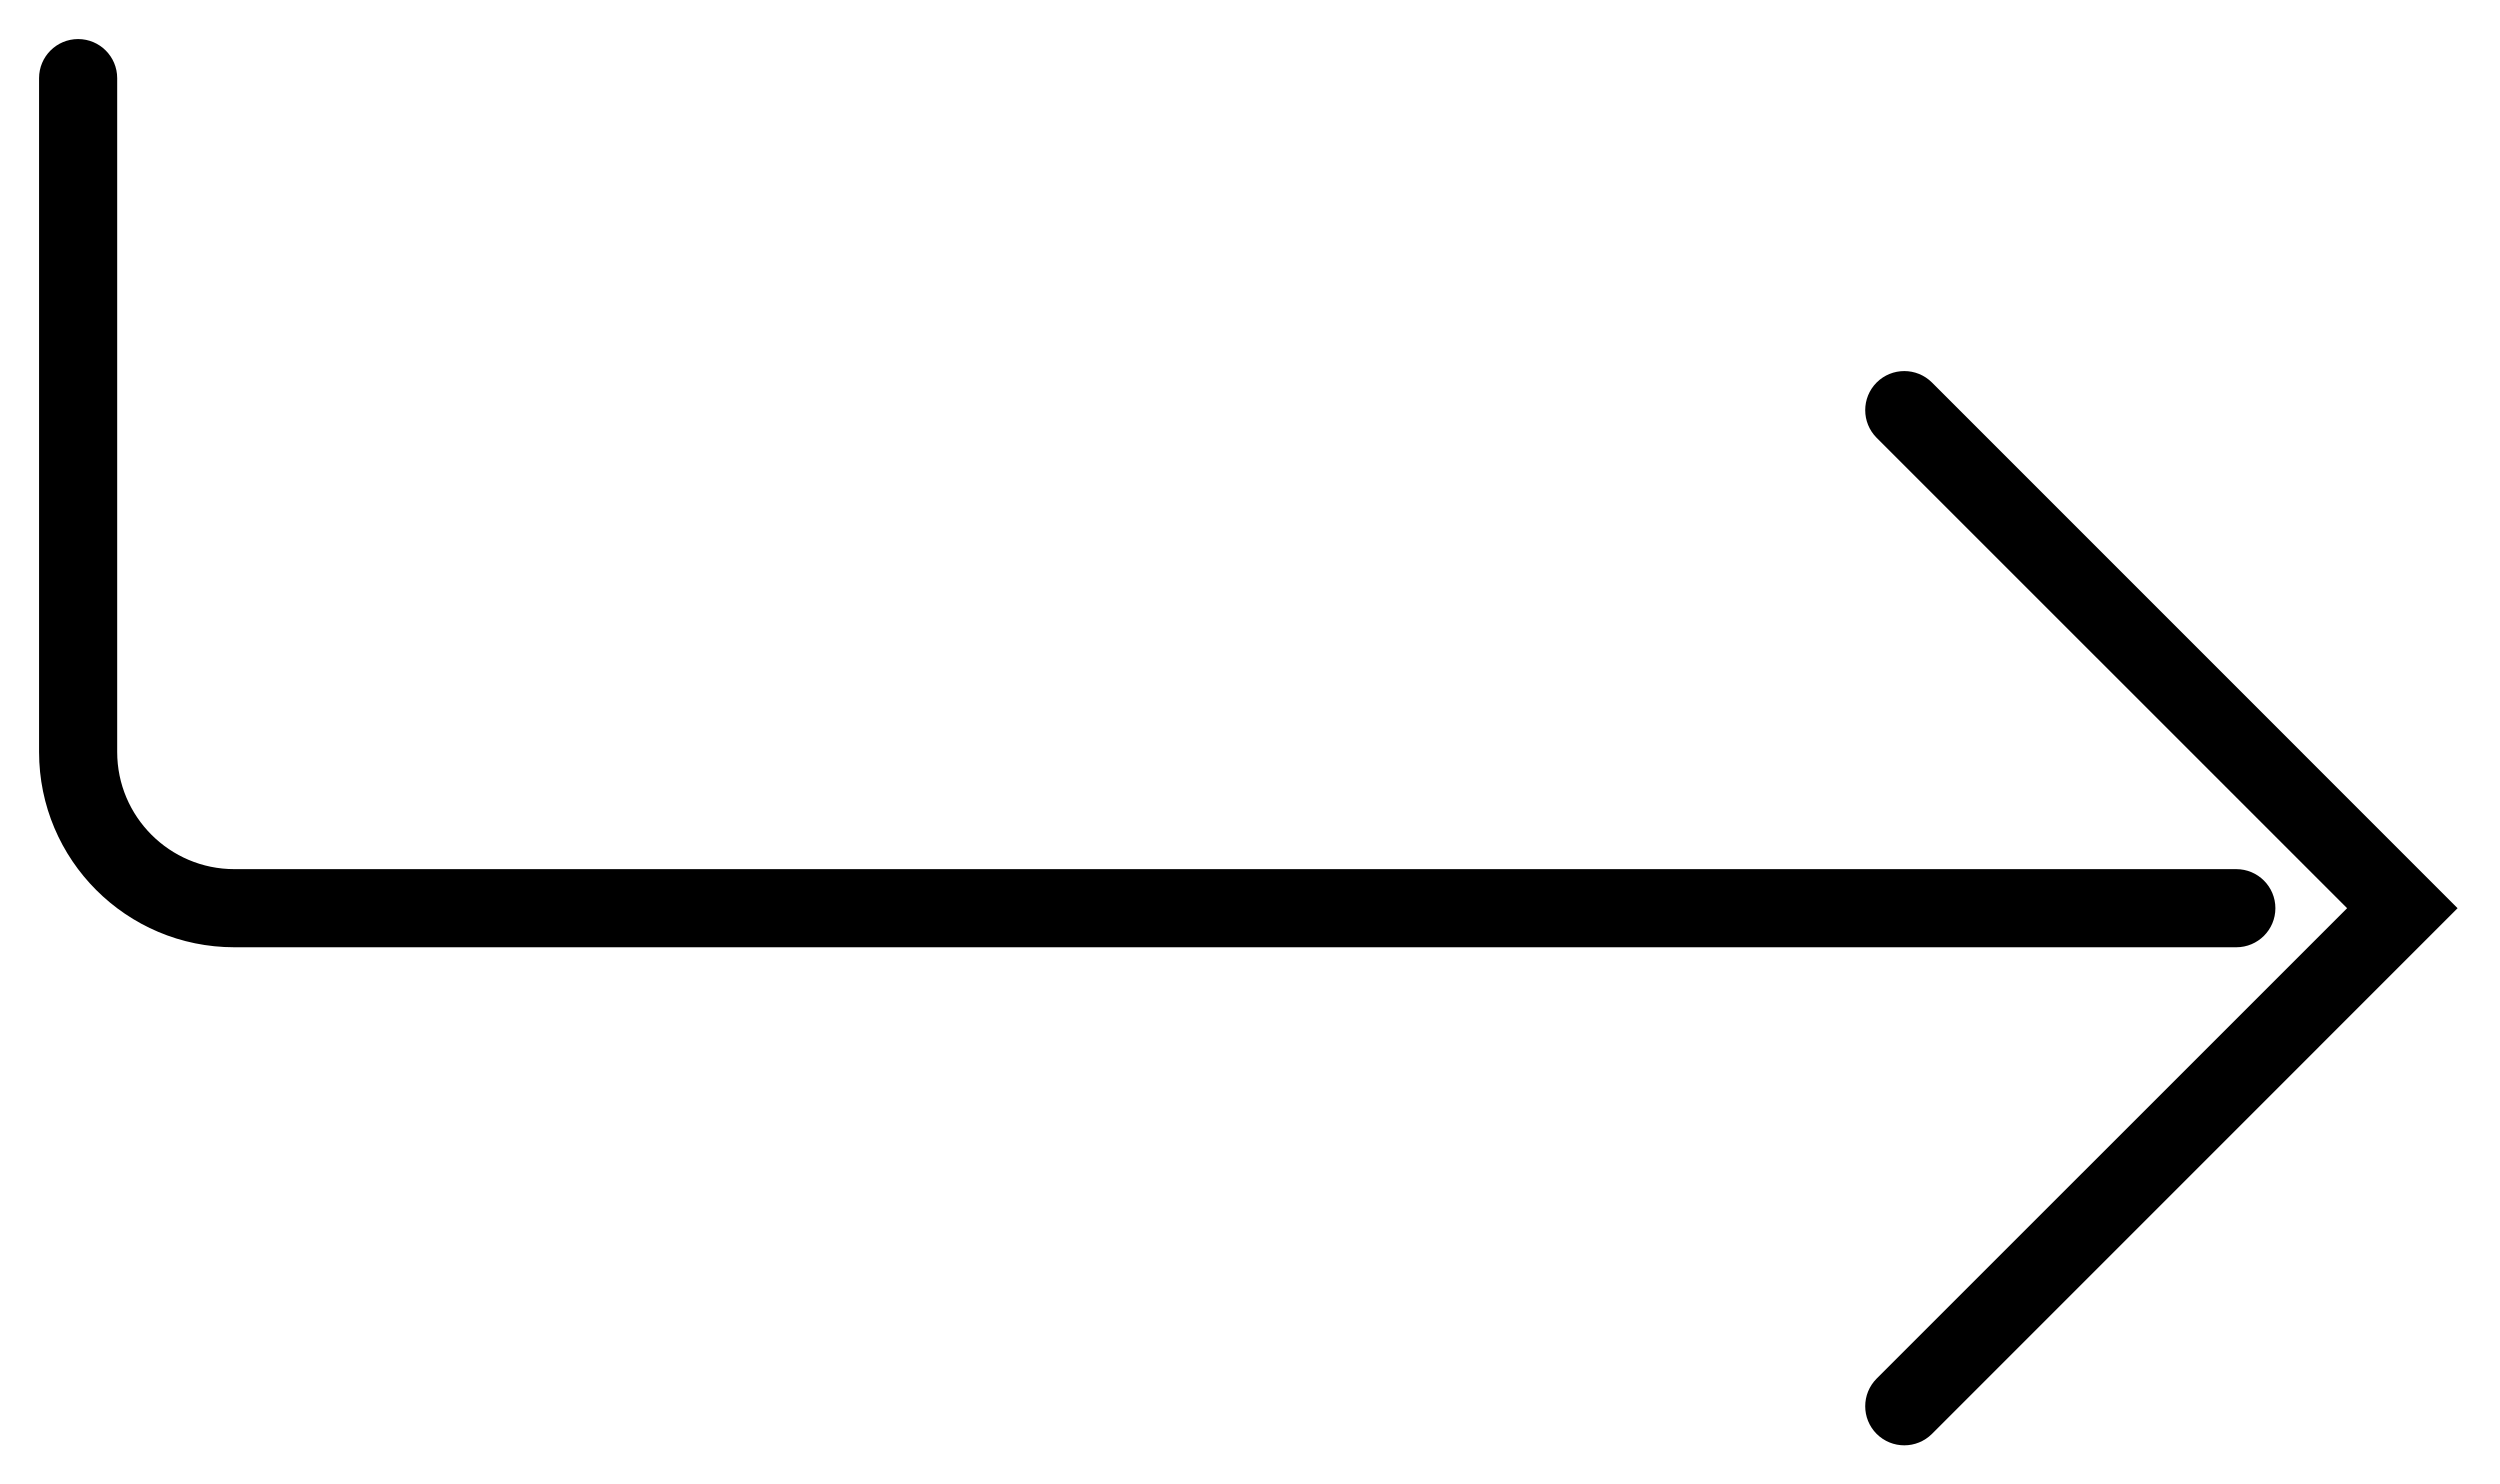 <svg xmlns="http://www.w3.org/2000/svg" width="32" height="19" viewBox="0 0 32 19" fill="none">
<path fill-rule="evenodd" clip-rule="evenodd" d="M1 0.5C1.276 0.5 1.5 0.724 1.5 1V9.625C1.5 10.453 2.172 11.125 3 11.125H28.625C28.901 11.125 29.125 11.349 29.125 11.625C29.125 11.901 28.901 12.125 28.625 12.125H3C1.619 12.125 0.5 11.006 0.5 9.625V1C0.5 0.724 0.724 0.5 1 0.5ZM24.021 4.896C24.217 4.701 24.533 4.701 24.729 4.896L31.457 11.625L24.729 18.354C24.533 18.549 24.217 18.549 24.021 18.354C23.826 18.158 23.826 17.842 24.021 17.646L30.043 11.625L24.021 5.604C23.826 5.408 23.826 5.092 24.021 4.896Z" fill="black"/>
</svg>
